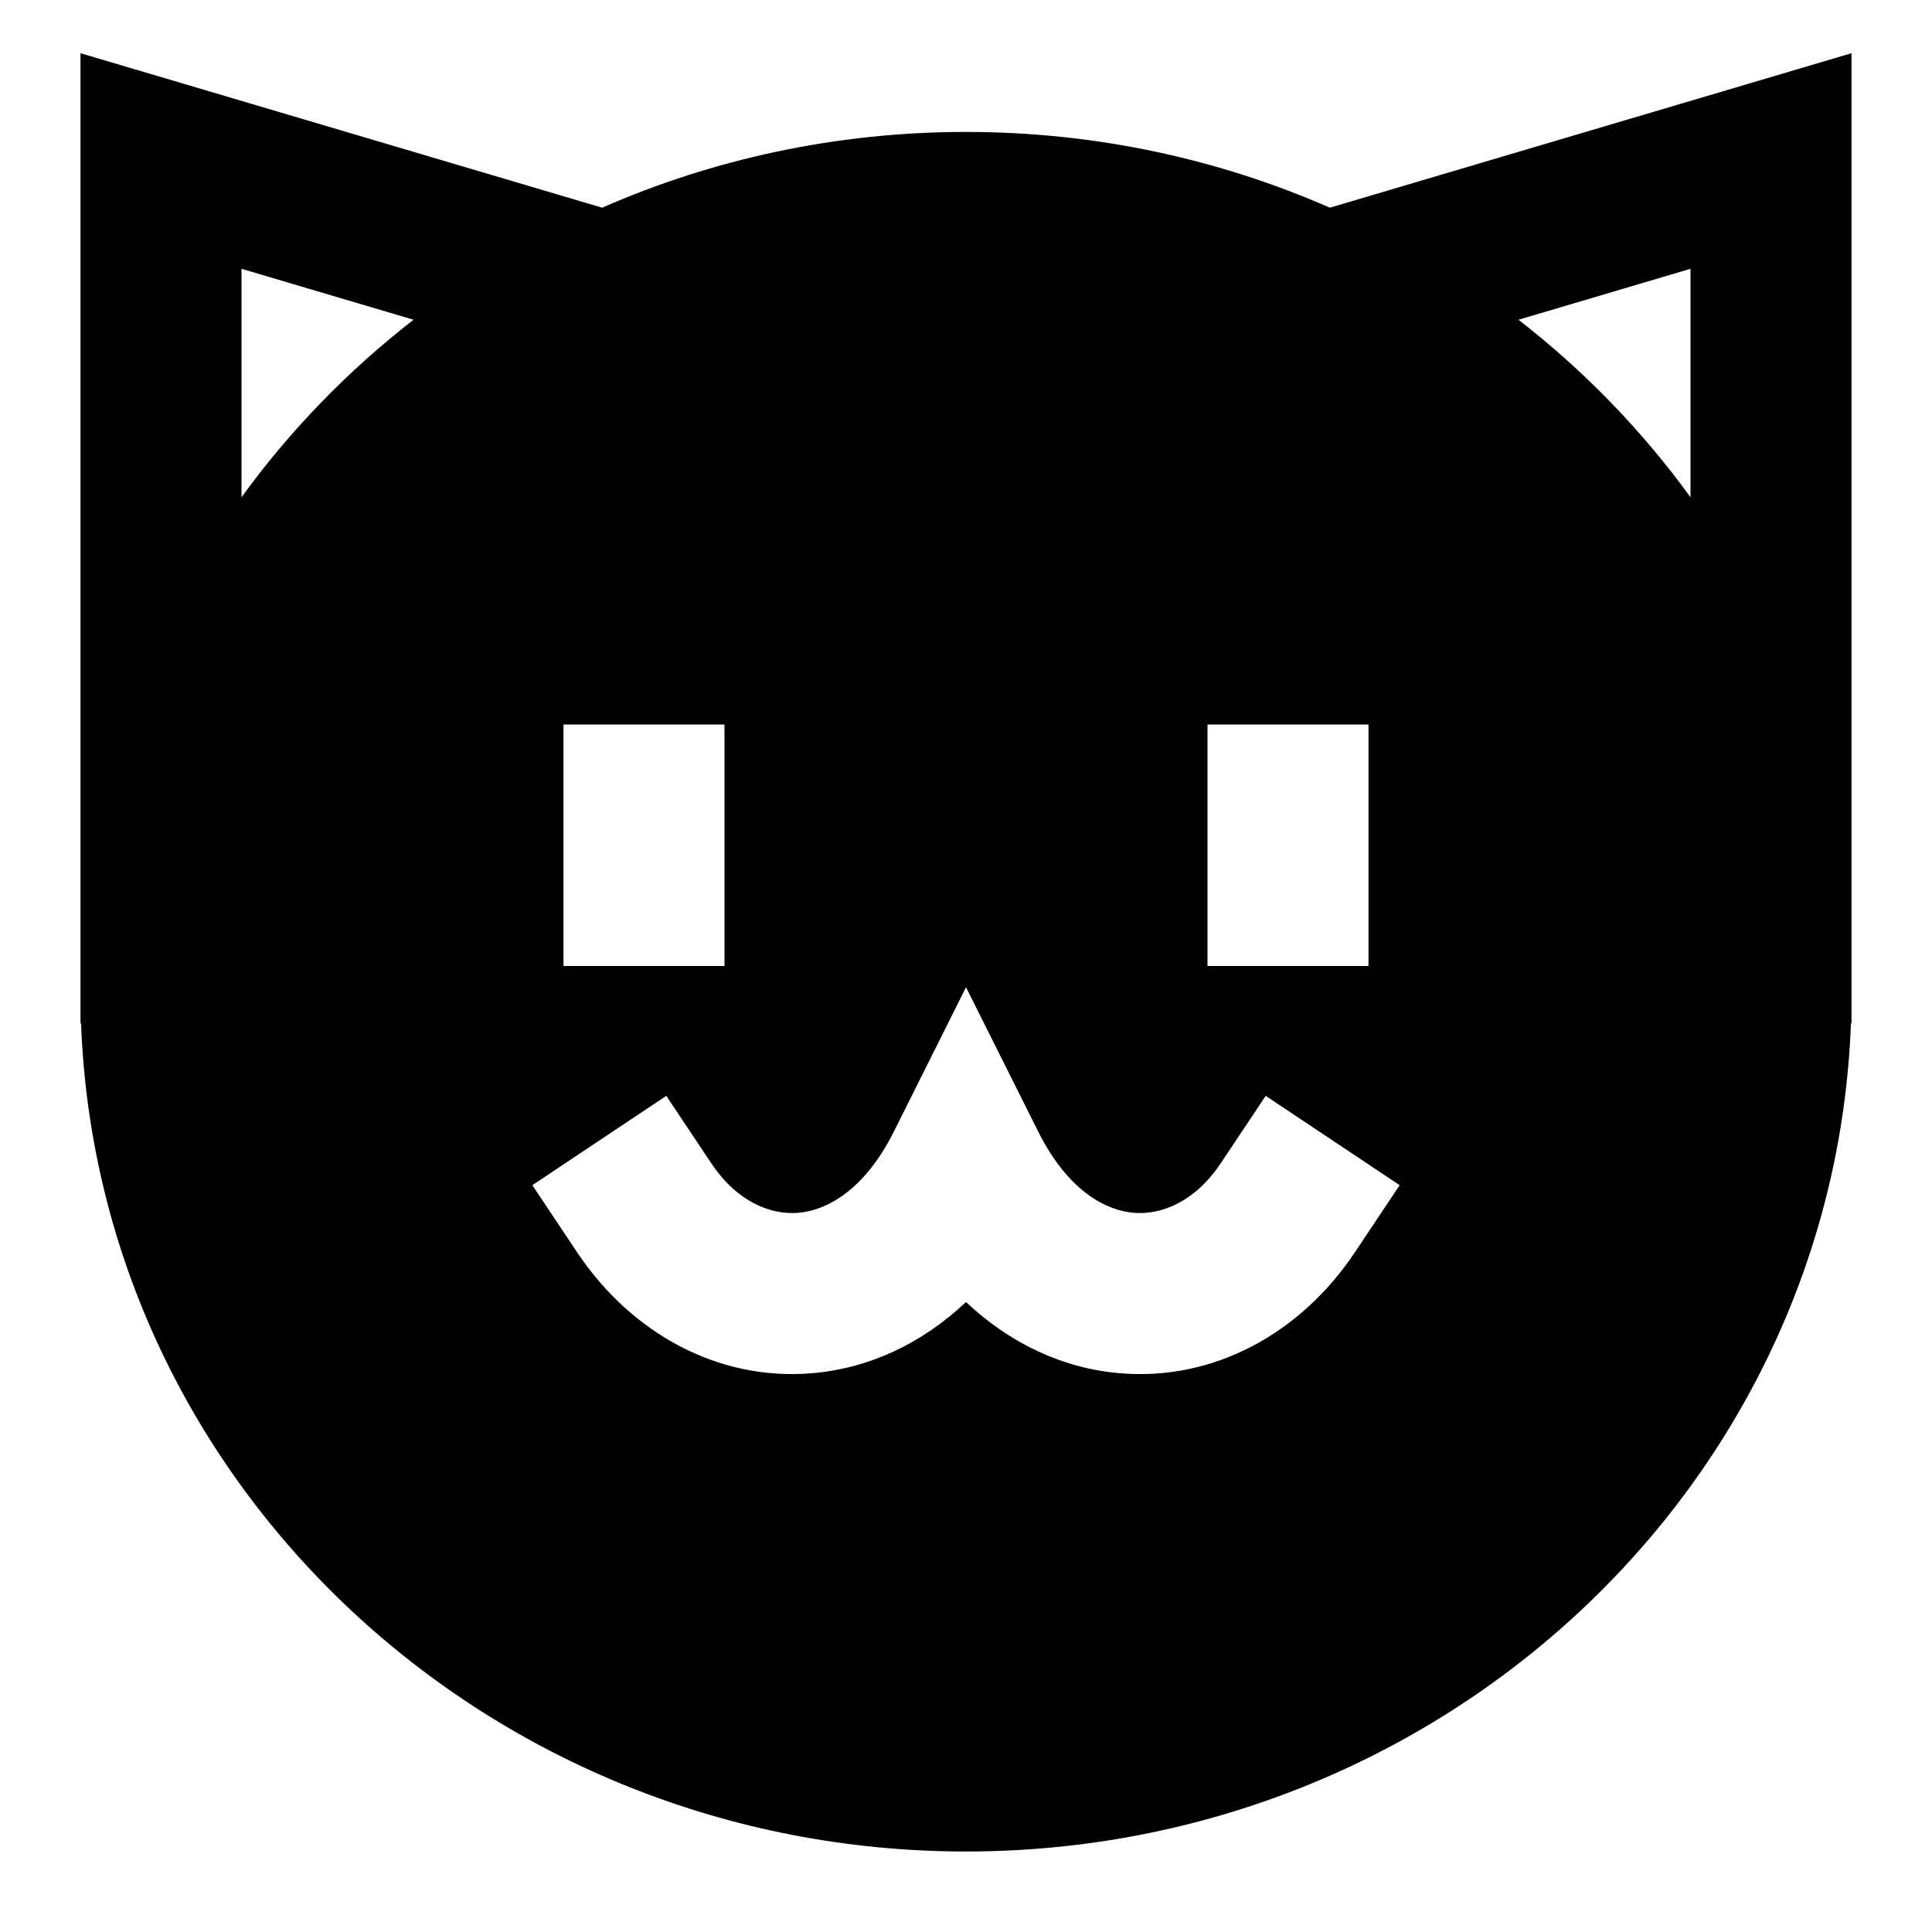 <svg width="24" height="24" viewBox="0 0 24 24" fill="none" xmlns="http://www.w3.org/2000/svg">
    <path
        d="M7.48 2.58L1 0.661V12.714H1.007C1.222 18.458 6.091 23 12 23C17.91 23 22.778 18.458 22.993 12.714H23V0.661L16.52 2.58C15.14 1.975 13.609 1.639 12 1.639C10.391 1.639 8.86 1.975 7.48 2.58ZM5.137 3.972C4.323 4.604 3.602 5.347 3 6.177V3.339L5.137 3.972ZM21 3.339V6.177C20.398 5.347 19.677 4.604 18.863 3.972L21 3.339ZM9 12H7V9H9V12ZM17 12H15V9H17V12ZM12.895 14.053C13.273 14.81 13.751 15.038 14.083 15.066C14.423 15.094 14.842 14.935 15.168 14.445L15.723 13.613L17.387 14.723L16.832 15.555C16.158 16.565 15.078 17.156 13.917 17.059C13.204 17 12.546 16.689 12 16.174C11.454 16.689 10.796 17 10.083 17.059C8.923 17.156 7.842 16.565 7.168 15.555L6.613 14.723L8.277 13.613L8.832 14.445C9.158 14.935 9.577 15.094 9.917 15.066C10.249 15.038 10.727 14.81 11.106 14.053L12 12.264L12.895 14.053Z"
        fill="black" />
</svg>